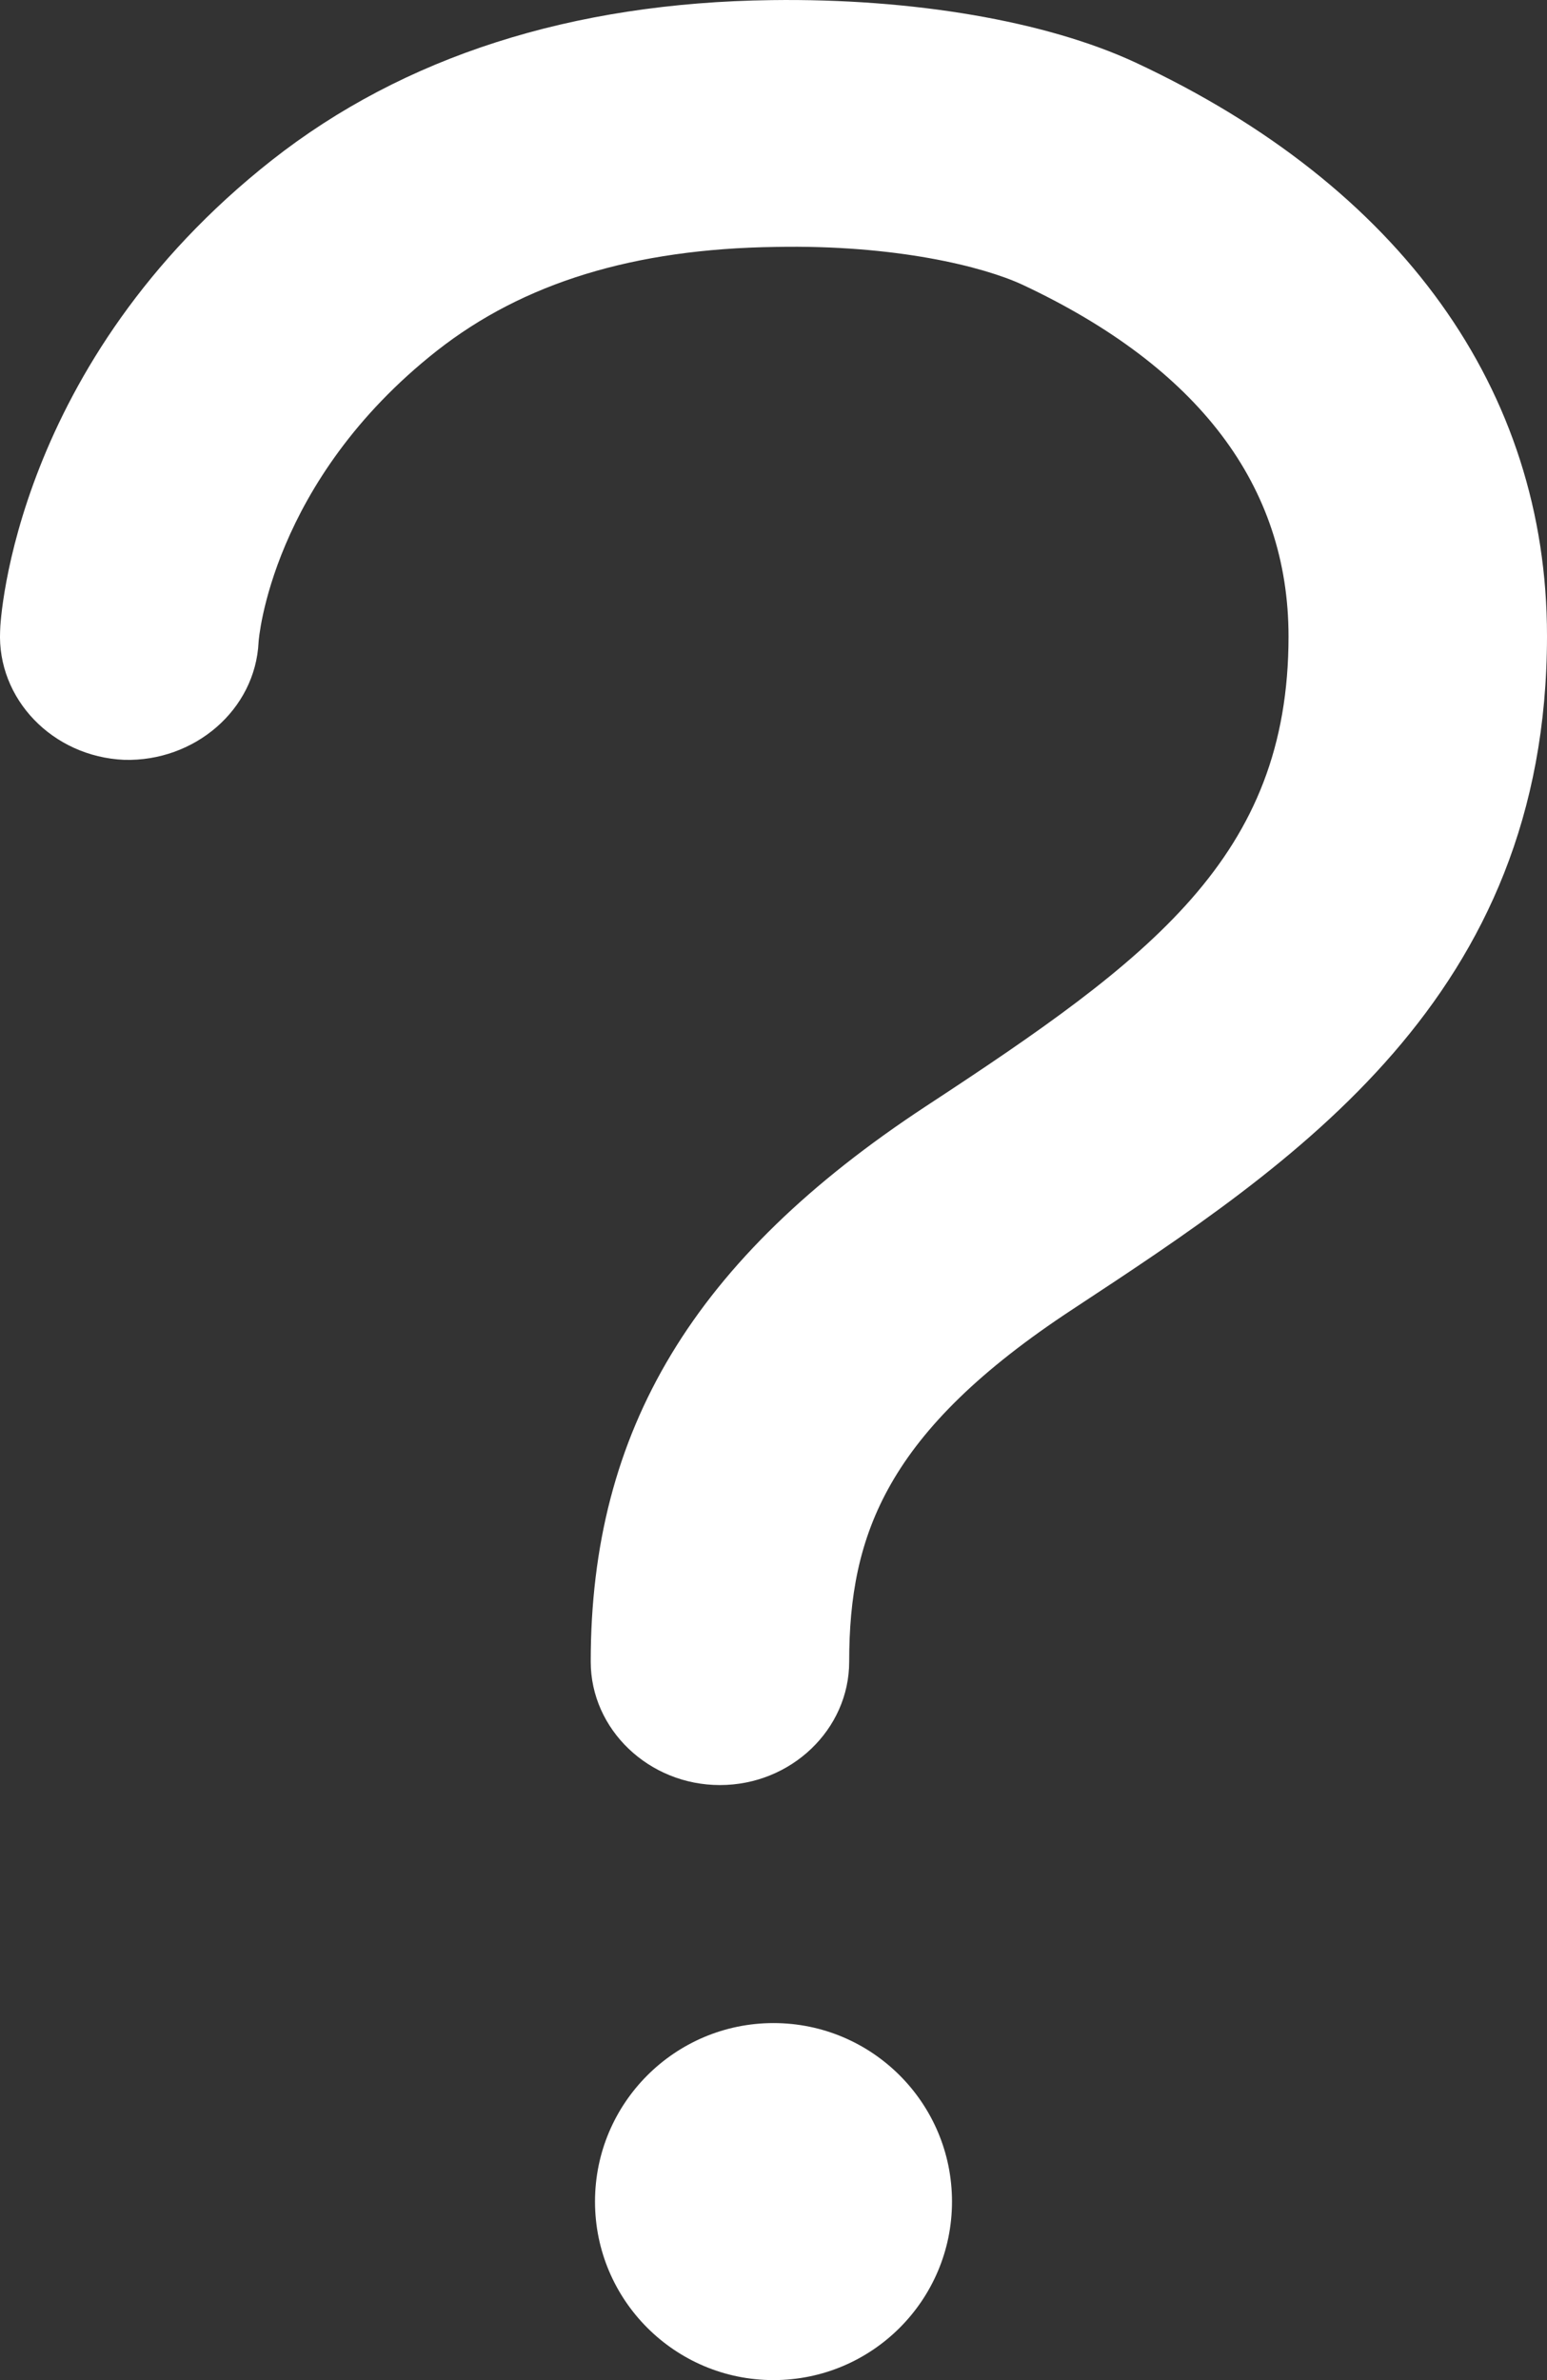 <svg width="13" height="20" viewBox="0 0 13 20" fill="none" xmlns="http://www.w3.org/2000/svg">
<rect x="0" y="0" width="13" height="20" fill="#333333" stroke="none"/>
<path d="M6.05 15C5.453 15 4.964 14.533 4.964 13.963C4.964 12.013 5.833 10.576 7.782 9.295C9.672 8.055 10.828 7.2 10.828 5.348C10.828 4.083 10.073 3.087 8.591 2.392C8.265 2.241 7.527 2.055 6.517 2.075C5.328 2.091 4.399 2.376 3.672 2.947C2.276 4.046 2.173 5.379 2.173 5.395C2.146 5.965 1.635 6.401 1.044 6.385C0.441 6.359 -0.026 5.872 0.001 5.301C0.001 5.208 0.126 3.045 2.287 1.344C3.389 0.478 4.801 0.022 6.484 0.001C7.673 -0.015 8.792 0.177 9.541 0.525C11.773 1.567 13 3.279 13 5.343C13 8.382 10.882 9.772 9.015 11.001C7.451 12.028 7.136 12.894 7.136 13.963C7.136 14.533 6.647 15 6.05 15Z" fill="white"/>
<path d="M6.5 20C7.328 20 8 19.328 8 18.5C8 17.672 7.328 17 6.5 17C5.672 17 5 17.672 5 18.5C5 19.328 5.672 20 6.5 20Z" fill="white"/>
</svg>
